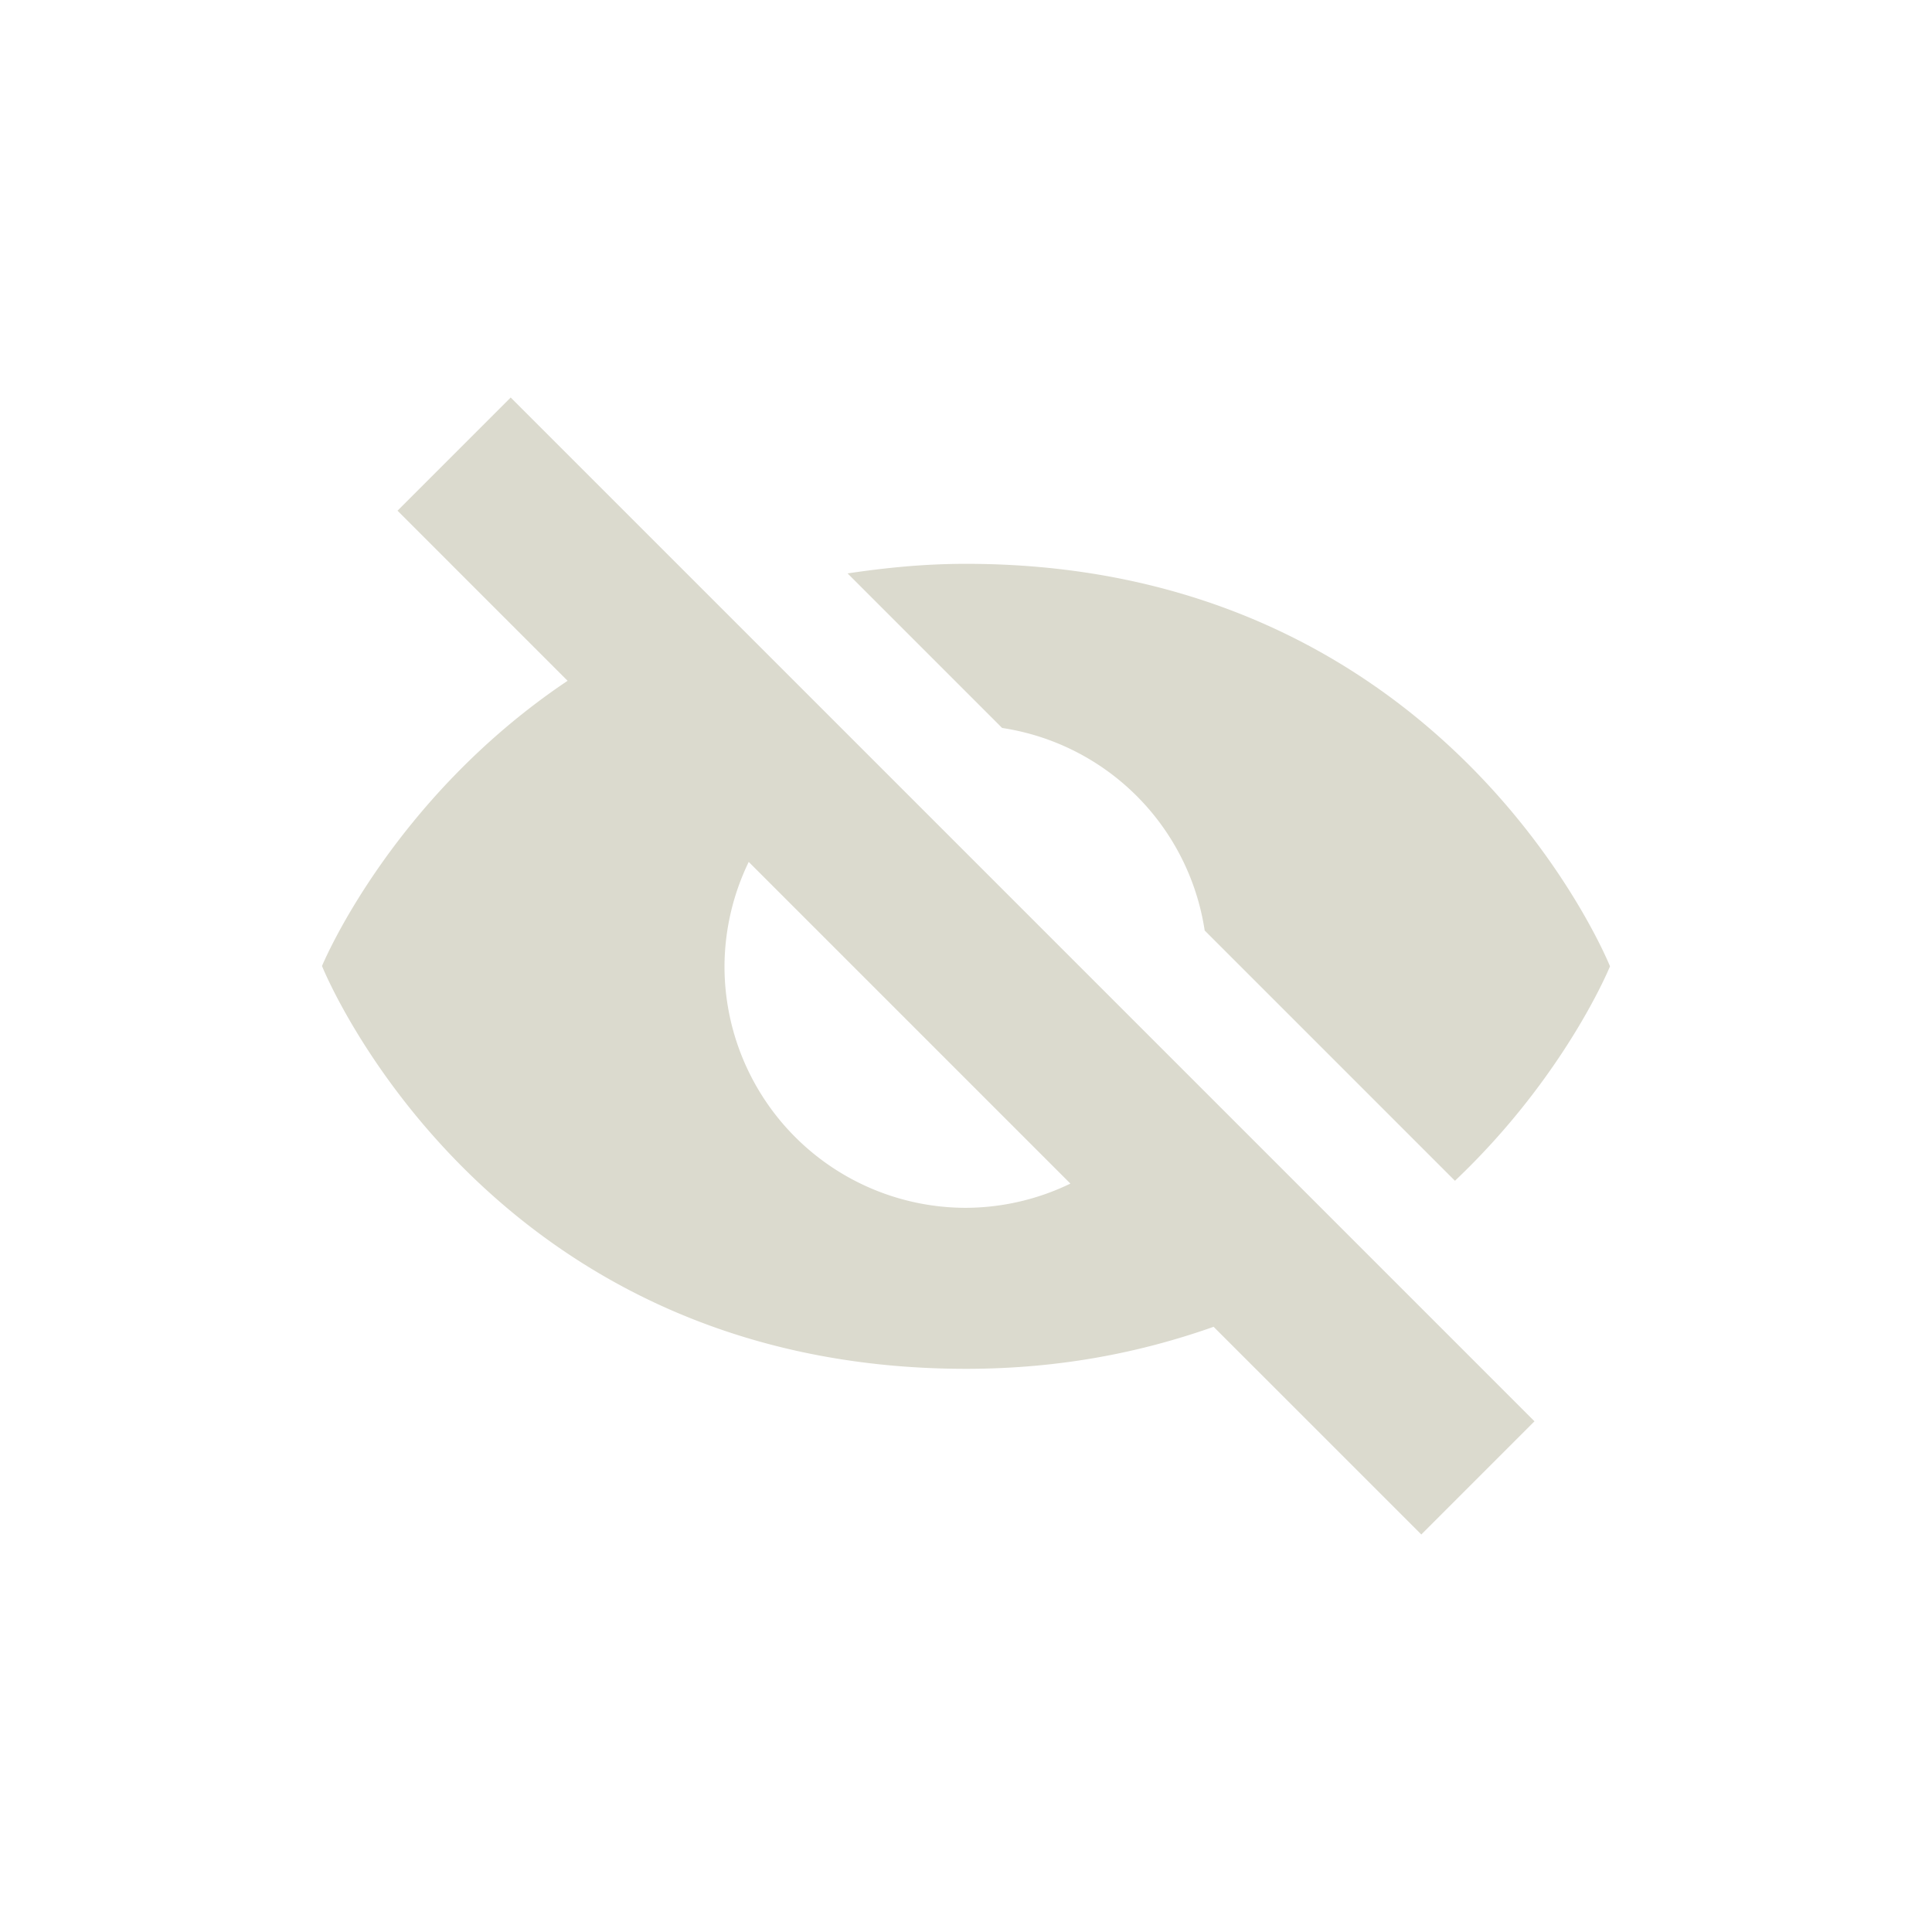 <svg xmlns="http://www.w3.org/2000/svg" width="24" height="24" viewBox="0 0 24 24">
 <defs>
  <style id="current-color-scheme" type="text/css">
   .ColorScheme-Text { color:#dbdace; } .ColorScheme-Highlight { color:#4285f4; }
  </style>
 </defs>
 <path style="fill:currentColor" class="ColorScheme-Text" d="M 2.344 0.938 L 0.938 2.344 L 3.051 4.457 C 0.851 5.932 8.8817842e-16 8 0 8 C 0 8 2 13.004 8 13.004 C 9.181 13.004 10.191 12.795 11.076 12.482 L 13.656 15.062 L 15.062 13.656 L 2.344 0.938 z M 8 3.004 C 7.476 3.004 6.994 3.054 6.529 3.123 L 8.449 5.043 A 3 3 0 0 1 10.965 7.559 L 14.074 10.668 C 15.448 9.366 16 8.004 16 8.004 C 16 8.004 14 3.004 8 3.004 z M 5.301 6.707 L 9.297 10.703 A 3 3 0 0 1 8 11.004 A 3 3 0 0 1 5 8.004 A 3 3 0 0 1 5.301 6.707 z" transform="translate(4 4)"/>
</svg>
